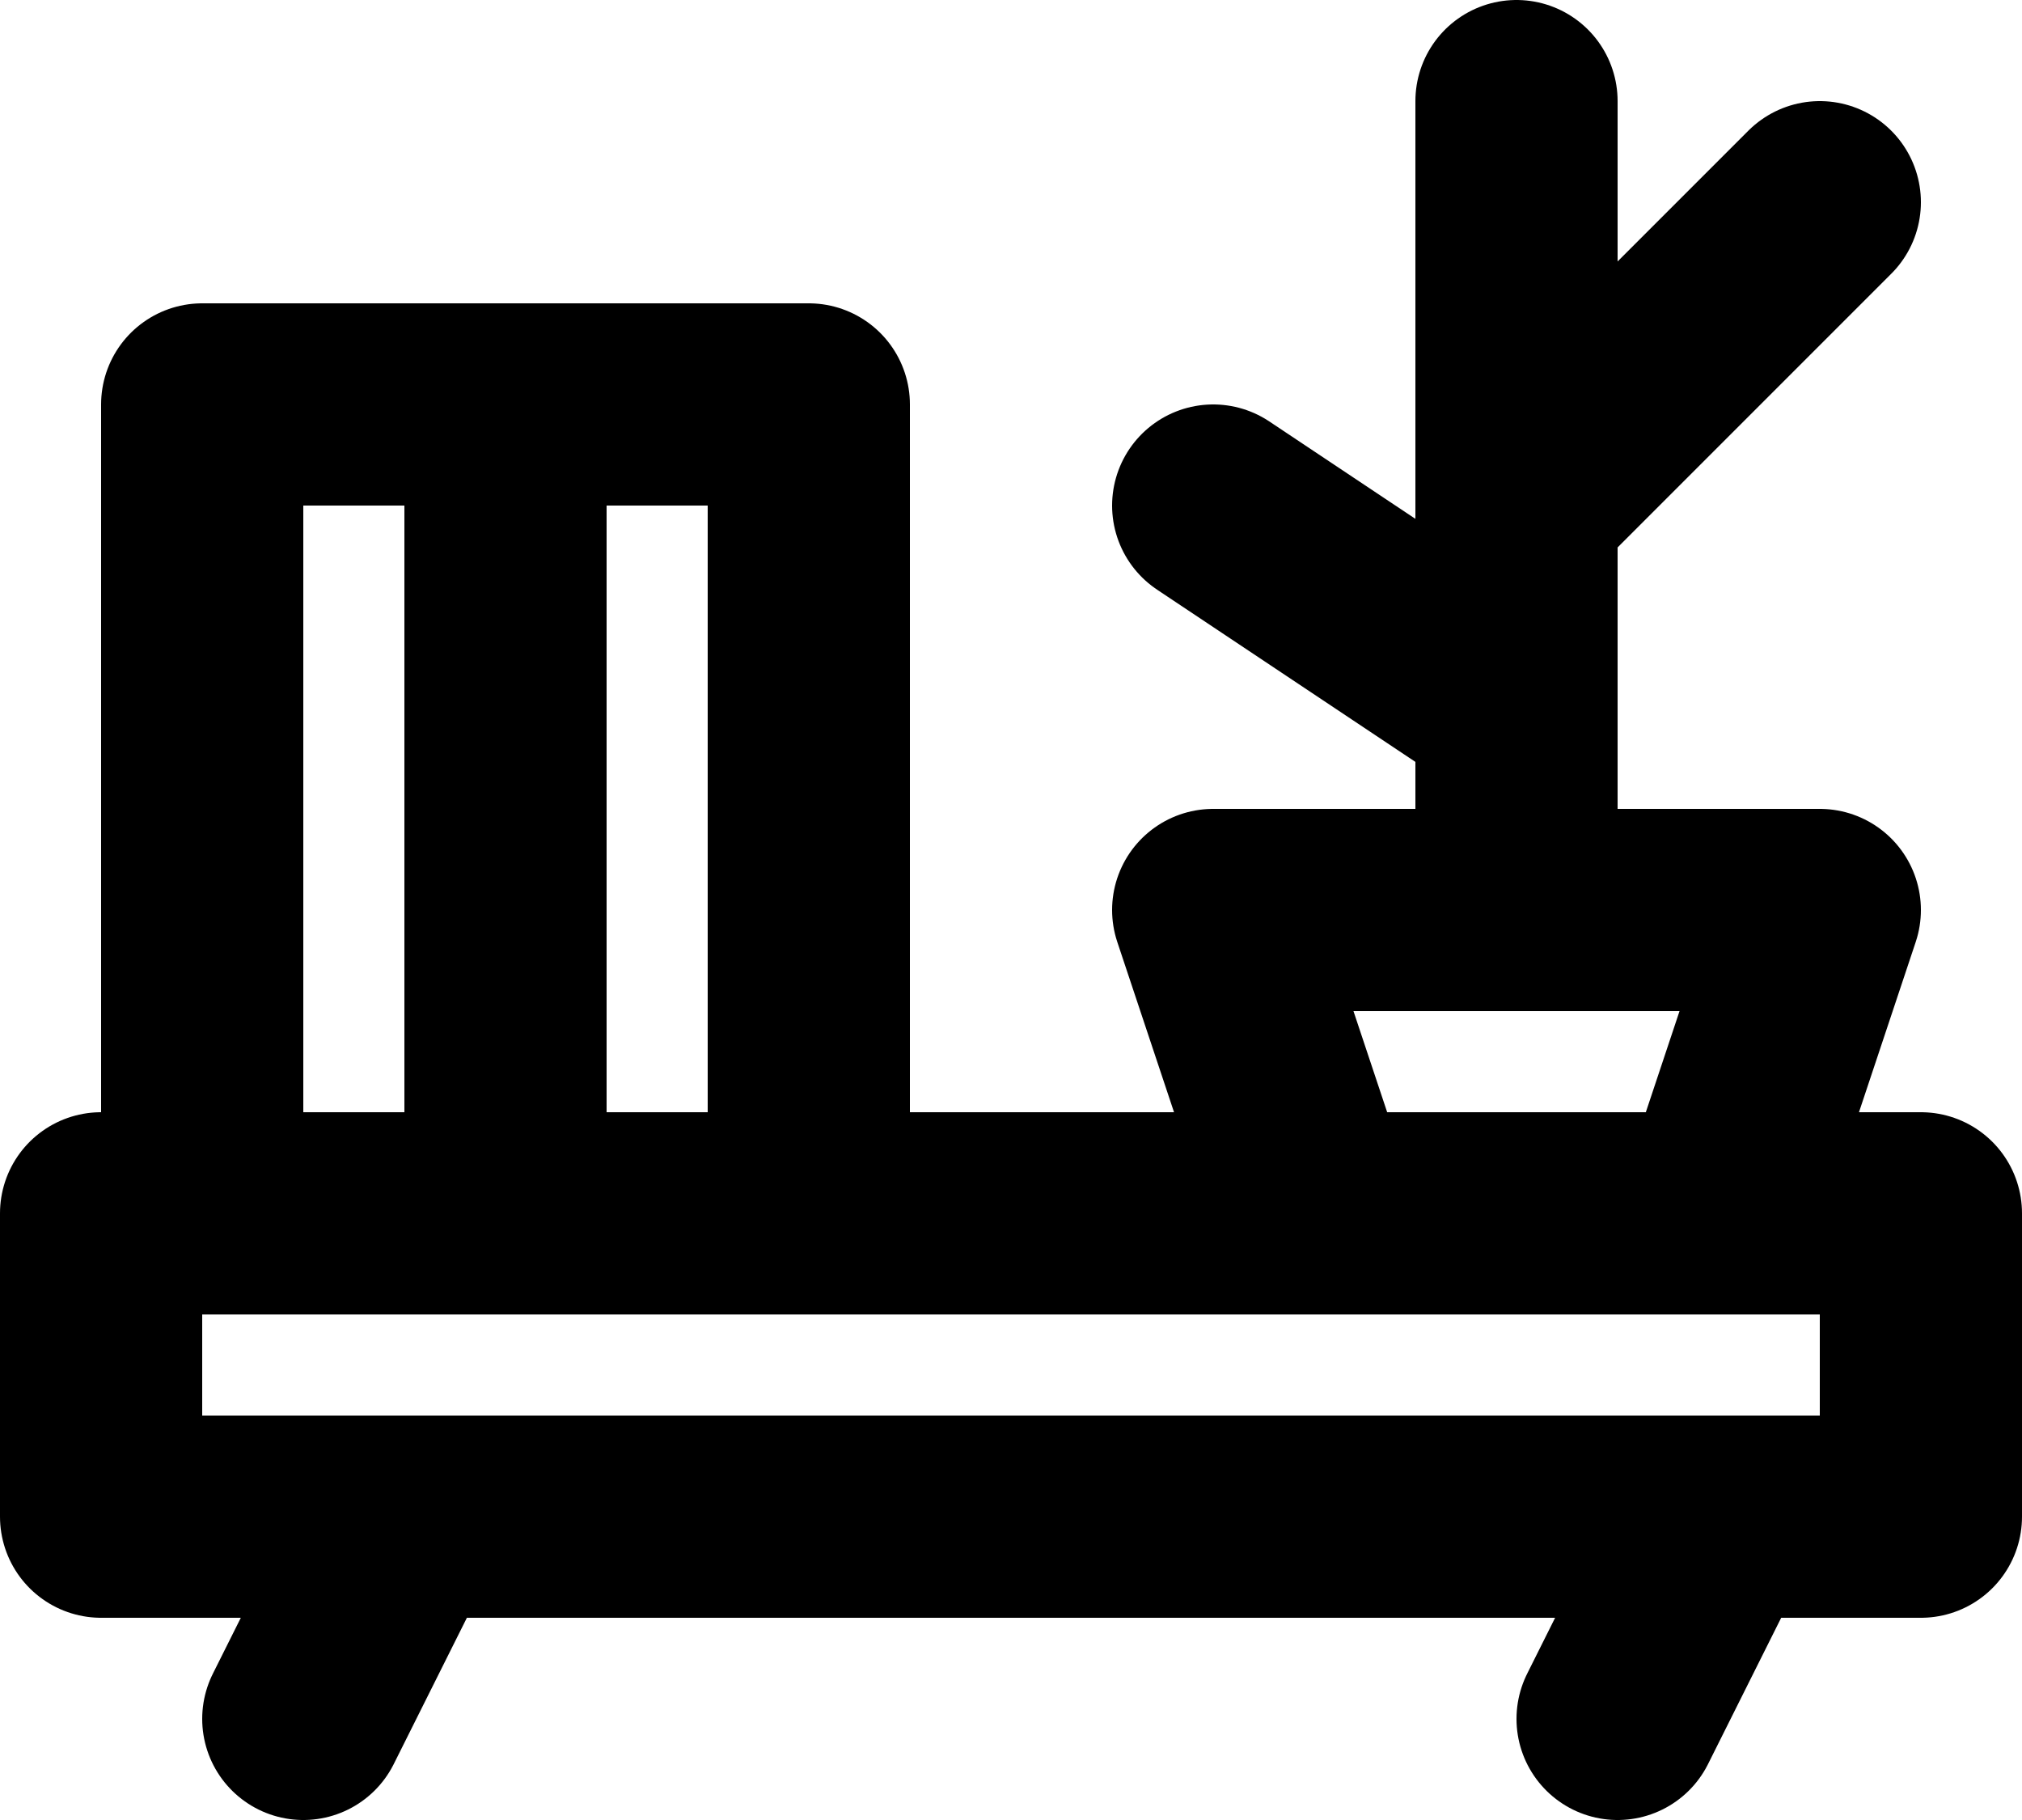 <svg xmlns="http://www.w3.org/2000/svg" width="20" height="18" fill="none" viewBox="0 0 20 18">
  <path stroke="#000" stroke-linecap="round" stroke-linejoin="round" stroke-width="2" d="M5 4H2v8h3m0-8v8m0-8h3v8H5m10-3V1m0 4 3-3m-3 5-3-2M3 17l1-2m12 2 1-2M1 12h18v3H1v-3Zm11-3h6l-1 3h-4l-1-3Z"/>
</svg>
